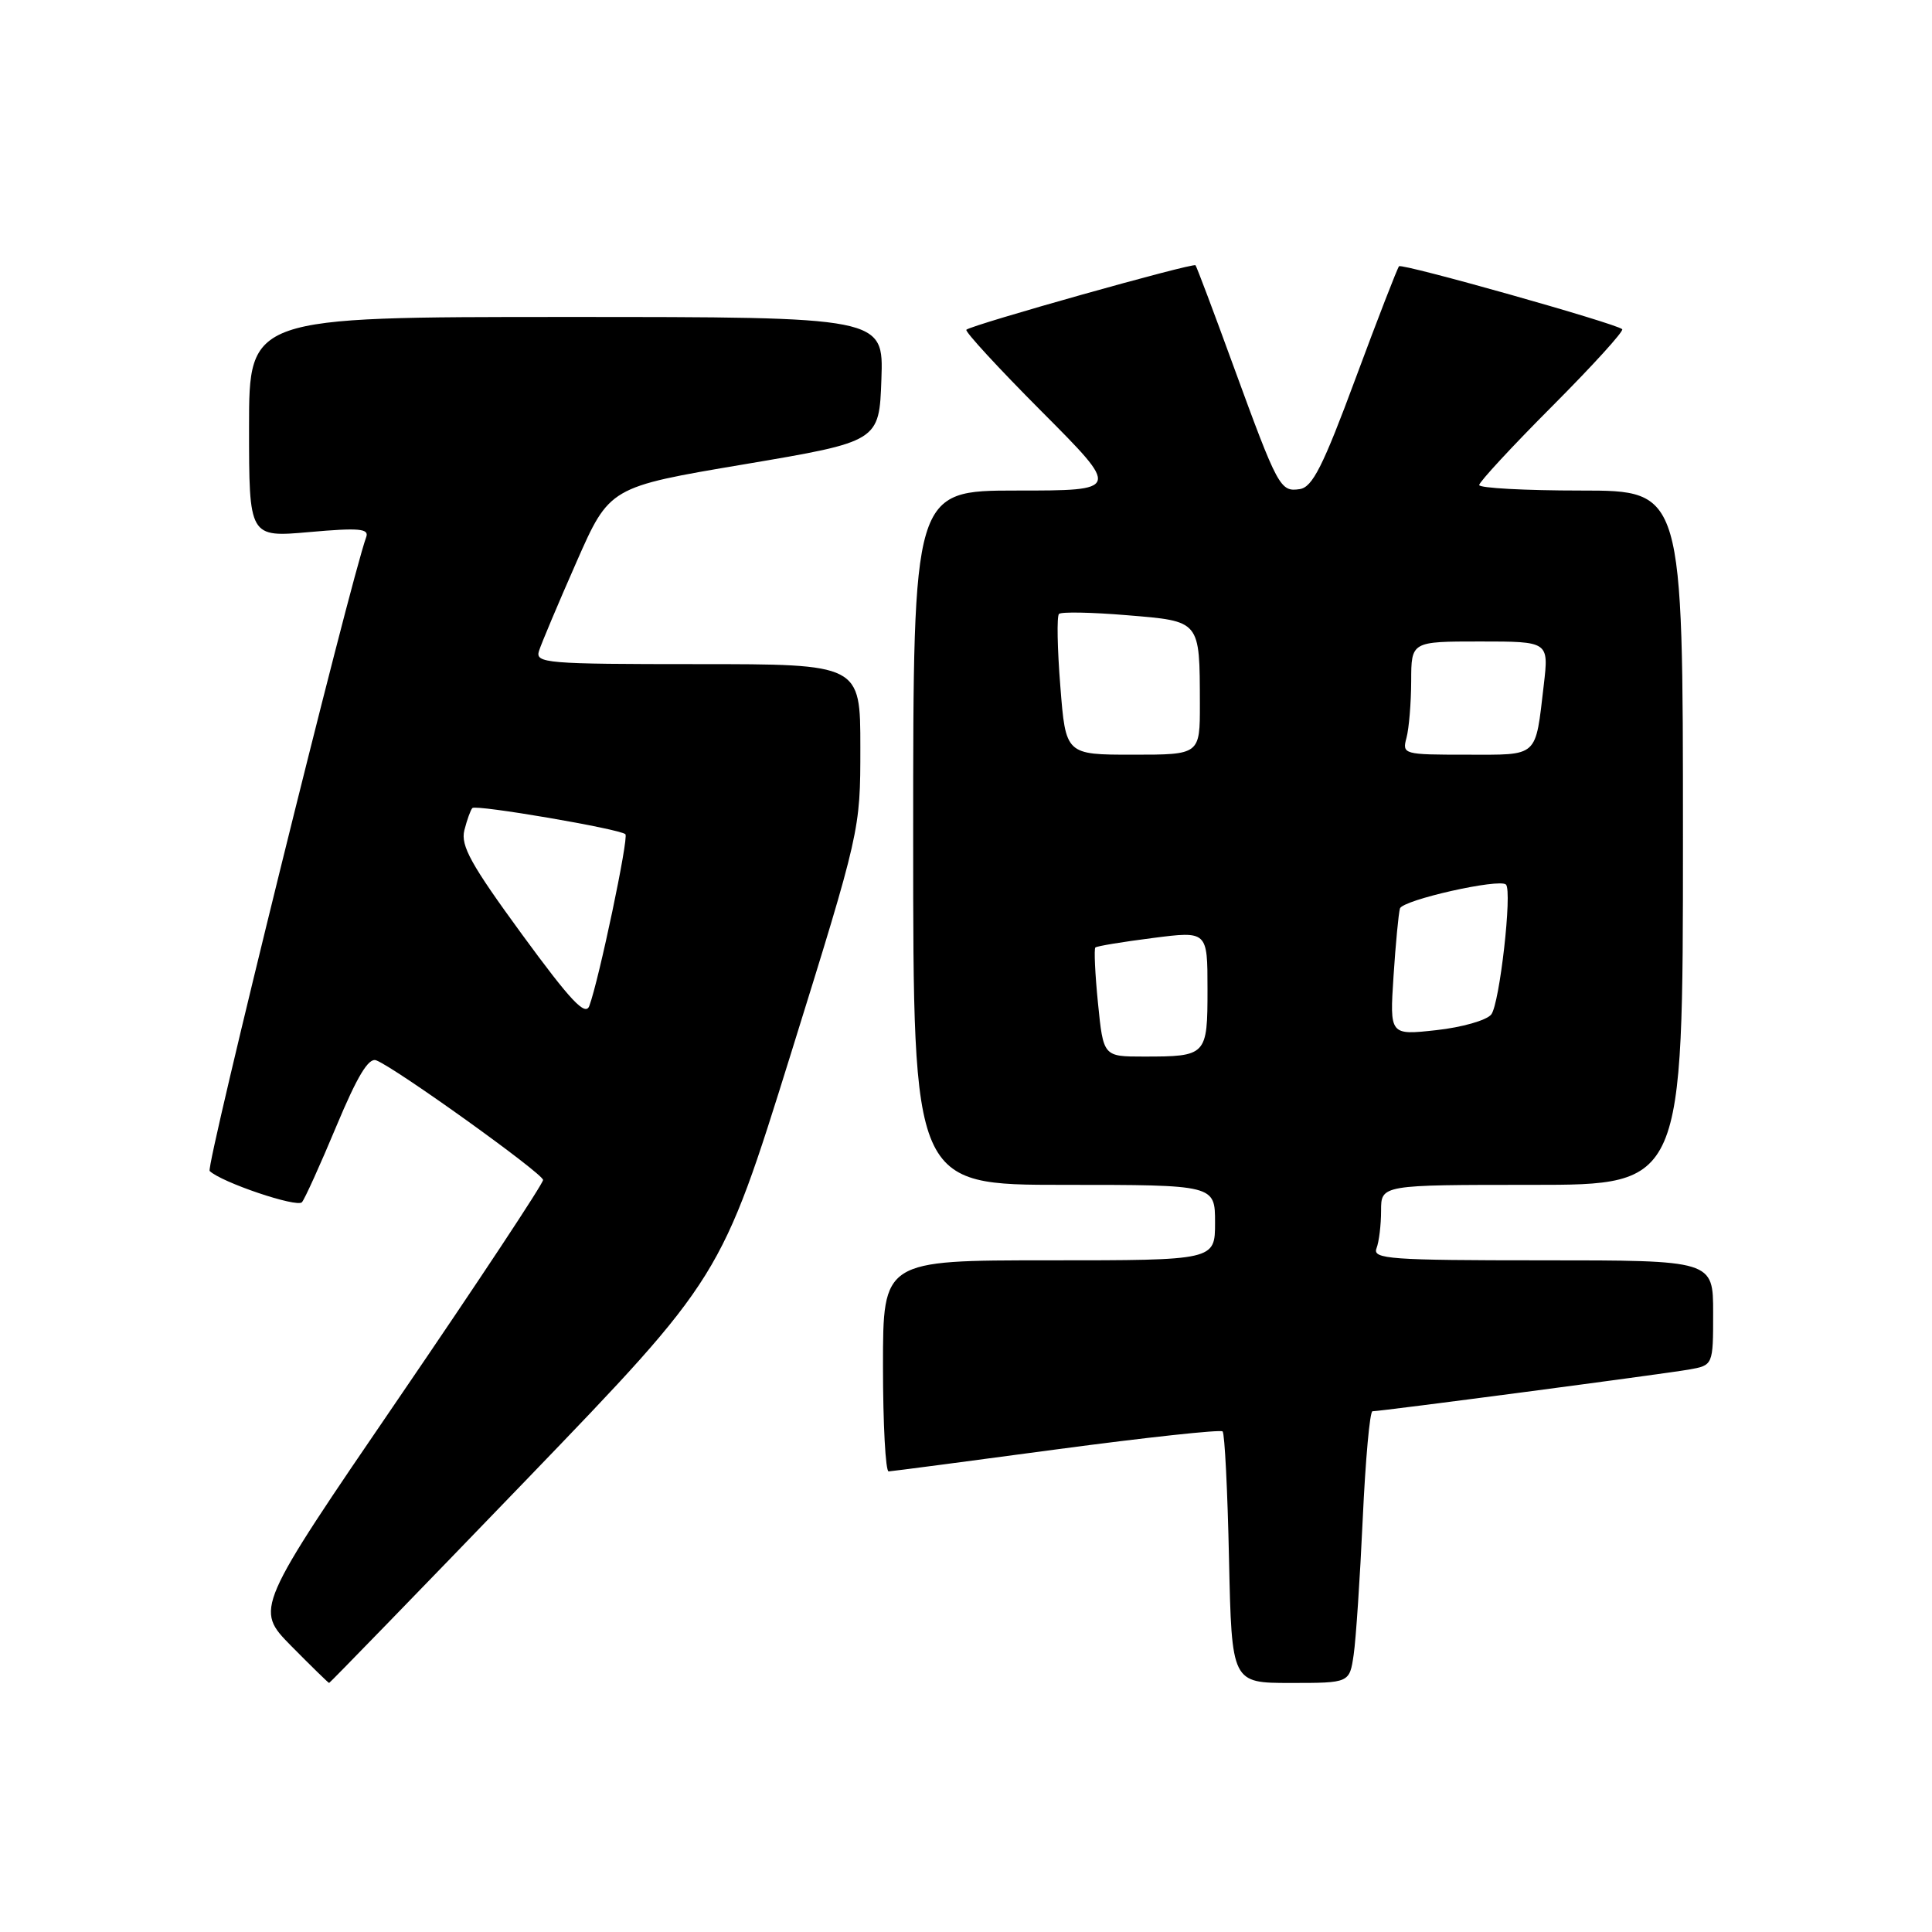 <?xml version="1.0" encoding="UTF-8" standalone="no"?>
<!DOCTYPE svg PUBLIC "-//W3C//DTD SVG 1.1//EN" "http://www.w3.org/Graphics/SVG/1.1/DTD/svg11.dtd" >
<svg xmlns="http://www.w3.org/2000/svg" xmlns:xlink="http://www.w3.org/1999/xlink" version="1.1" viewBox="0 0 256 256">
 <g >
 <path fill="currentColor"
d=" M 69.68 196.15 C 95.55 169.29 95.55 169.29 104.78 139.68 C 114.00 110.06 114.00 110.06 114.00 99.03 C 114.00 88.00 114.00 88.00 92.43 88.00 C 72.33 88.00 70.90 87.88 71.42 86.25 C 71.73 85.28 73.95 80.00 76.37 74.51 C 80.76 64.53 80.76 64.53 98.63 61.52 C 116.50 58.50 116.50 58.50 116.79 50.25 C 117.08 42.00 117.08 42.00 75.04 42.00 C 33.00 42.00 33.00 42.00 33.00 56.60 C 33.00 71.21 33.00 71.21 41.01 70.50 C 47.54 69.92 48.93 70.04 48.53 71.15 C 46.35 77.18 27.23 154.63 27.78 155.16 C 29.32 156.66 39.35 160.05 40.01 159.30 C 40.39 158.86 42.44 154.33 44.57 149.23 C 47.35 142.58 48.84 140.11 49.85 140.50 C 52.39 141.47 71.92 155.48 71.96 156.35 C 71.98 156.82 63.40 169.80 52.88 185.20 C 33.76 213.19 33.76 213.19 38.59 218.10 C 41.25 220.79 43.51 223.00 43.61 223.00 C 43.71 223.00 55.44 210.92 69.68 196.15 Z  M 179.37 219.25 C 179.67 217.19 180.21 209.09 180.57 201.25 C 180.93 193.41 181.51 187.00 181.86 187.00 C 182.98 187.00 220.37 182.07 223.75 181.48 C 227.00 180.91 227.00 180.91 227.00 173.95 C 227.00 167.00 227.00 167.00 204.39 167.00 C 184.19 167.00 181.85 166.83 182.39 165.42 C 182.73 164.55 183.00 162.30 183.00 160.42 C 183.00 157.00 183.00 157.00 203.00 157.00 C 223.00 157.00 223.00 157.00 223.00 111.00 C 223.00 65.00 223.00 65.00 209.50 65.00 C 202.07 65.00 196.00 64.67 196.00 64.27 C 196.00 63.87 200.36 59.15 205.70 53.80 C 211.03 48.45 215.20 43.87 214.95 43.62 C 214.18 42.87 185.80 34.87 185.38 35.28 C 185.17 35.50 182.58 42.16 179.64 50.09 C 175.30 61.80 173.91 64.56 172.22 64.81 C 169.64 65.20 169.33 64.63 163.43 48.48 C 160.83 41.34 158.57 35.34 158.41 35.15 C 158.12 34.78 128.85 43.01 128.05 43.69 C 127.80 43.89 132.30 48.78 138.03 54.53 C 148.46 65.00 148.46 65.00 134.73 65.00 C 121.00 65.00 121.00 65.00 121.00 111.00 C 121.00 157.00 121.00 157.00 141.00 157.00 C 161.00 157.00 161.00 157.00 161.00 162.00 C 161.00 167.00 161.00 167.00 139.00 167.00 C 117.00 167.00 117.00 167.00 117.00 181.00 C 117.00 188.70 117.34 194.99 117.75 194.97 C 118.16 194.95 128.18 193.64 140.00 192.05 C 151.82 190.47 161.72 189.40 162.00 189.67 C 162.28 189.94 162.66 197.55 162.85 206.58 C 163.21 223.00 163.21 223.00 171.01 223.00 C 178.82 223.00 178.82 223.00 179.37 219.25 Z  M 69.16 123.80 C 62.40 114.55 61.02 112.06 61.53 110.01 C 61.88 108.63 62.36 107.31 62.59 107.07 C 63.09 106.58 82.17 109.84 82.87 110.54 C 83.33 110.99 79.37 129.82 78.09 133.28 C 77.57 134.70 75.66 132.68 69.16 123.80 Z  M 145.49 132.94 C 145.10 129.06 144.95 125.73 145.14 125.55 C 145.34 125.36 148.76 124.80 152.75 124.29 C 160.00 123.36 160.00 123.36 160.00 131.07 C 160.00 139.89 159.90 140.00 151.52 140.00 C 146.20 140.00 146.20 140.00 145.49 132.94 Z  M 184.65 129.34 C 184.93 125.03 185.32 121.00 185.50 120.38 C 185.84 119.25 198.69 116.36 199.55 117.21 C 200.40 118.07 198.71 133.01 197.60 134.42 C 197.00 135.19 193.72 136.13 190.32 136.50 C 184.14 137.18 184.14 137.18 184.65 129.34 Z  M 140.50 90.94 C 140.10 85.96 140.02 81.65 140.32 81.35 C 140.62 81.05 144.68 81.13 149.34 81.52 C 159.12 82.33 158.96 82.14 158.99 93.25 C 159.00 100.00 159.00 100.00 150.11 100.00 C 141.21 100.00 141.21 100.00 140.50 90.94 Z  M 186.37 97.75 C 186.70 96.51 186.98 93.14 186.99 90.25 C 187.00 85.00 187.00 85.00 196.12 85.00 C 205.23 85.00 205.23 85.00 204.56 90.75 C 203.41 100.50 203.97 100.00 194.32 100.00 C 185.94 100.00 185.78 99.95 186.37 97.75 Z "/>
</g>
</svg>